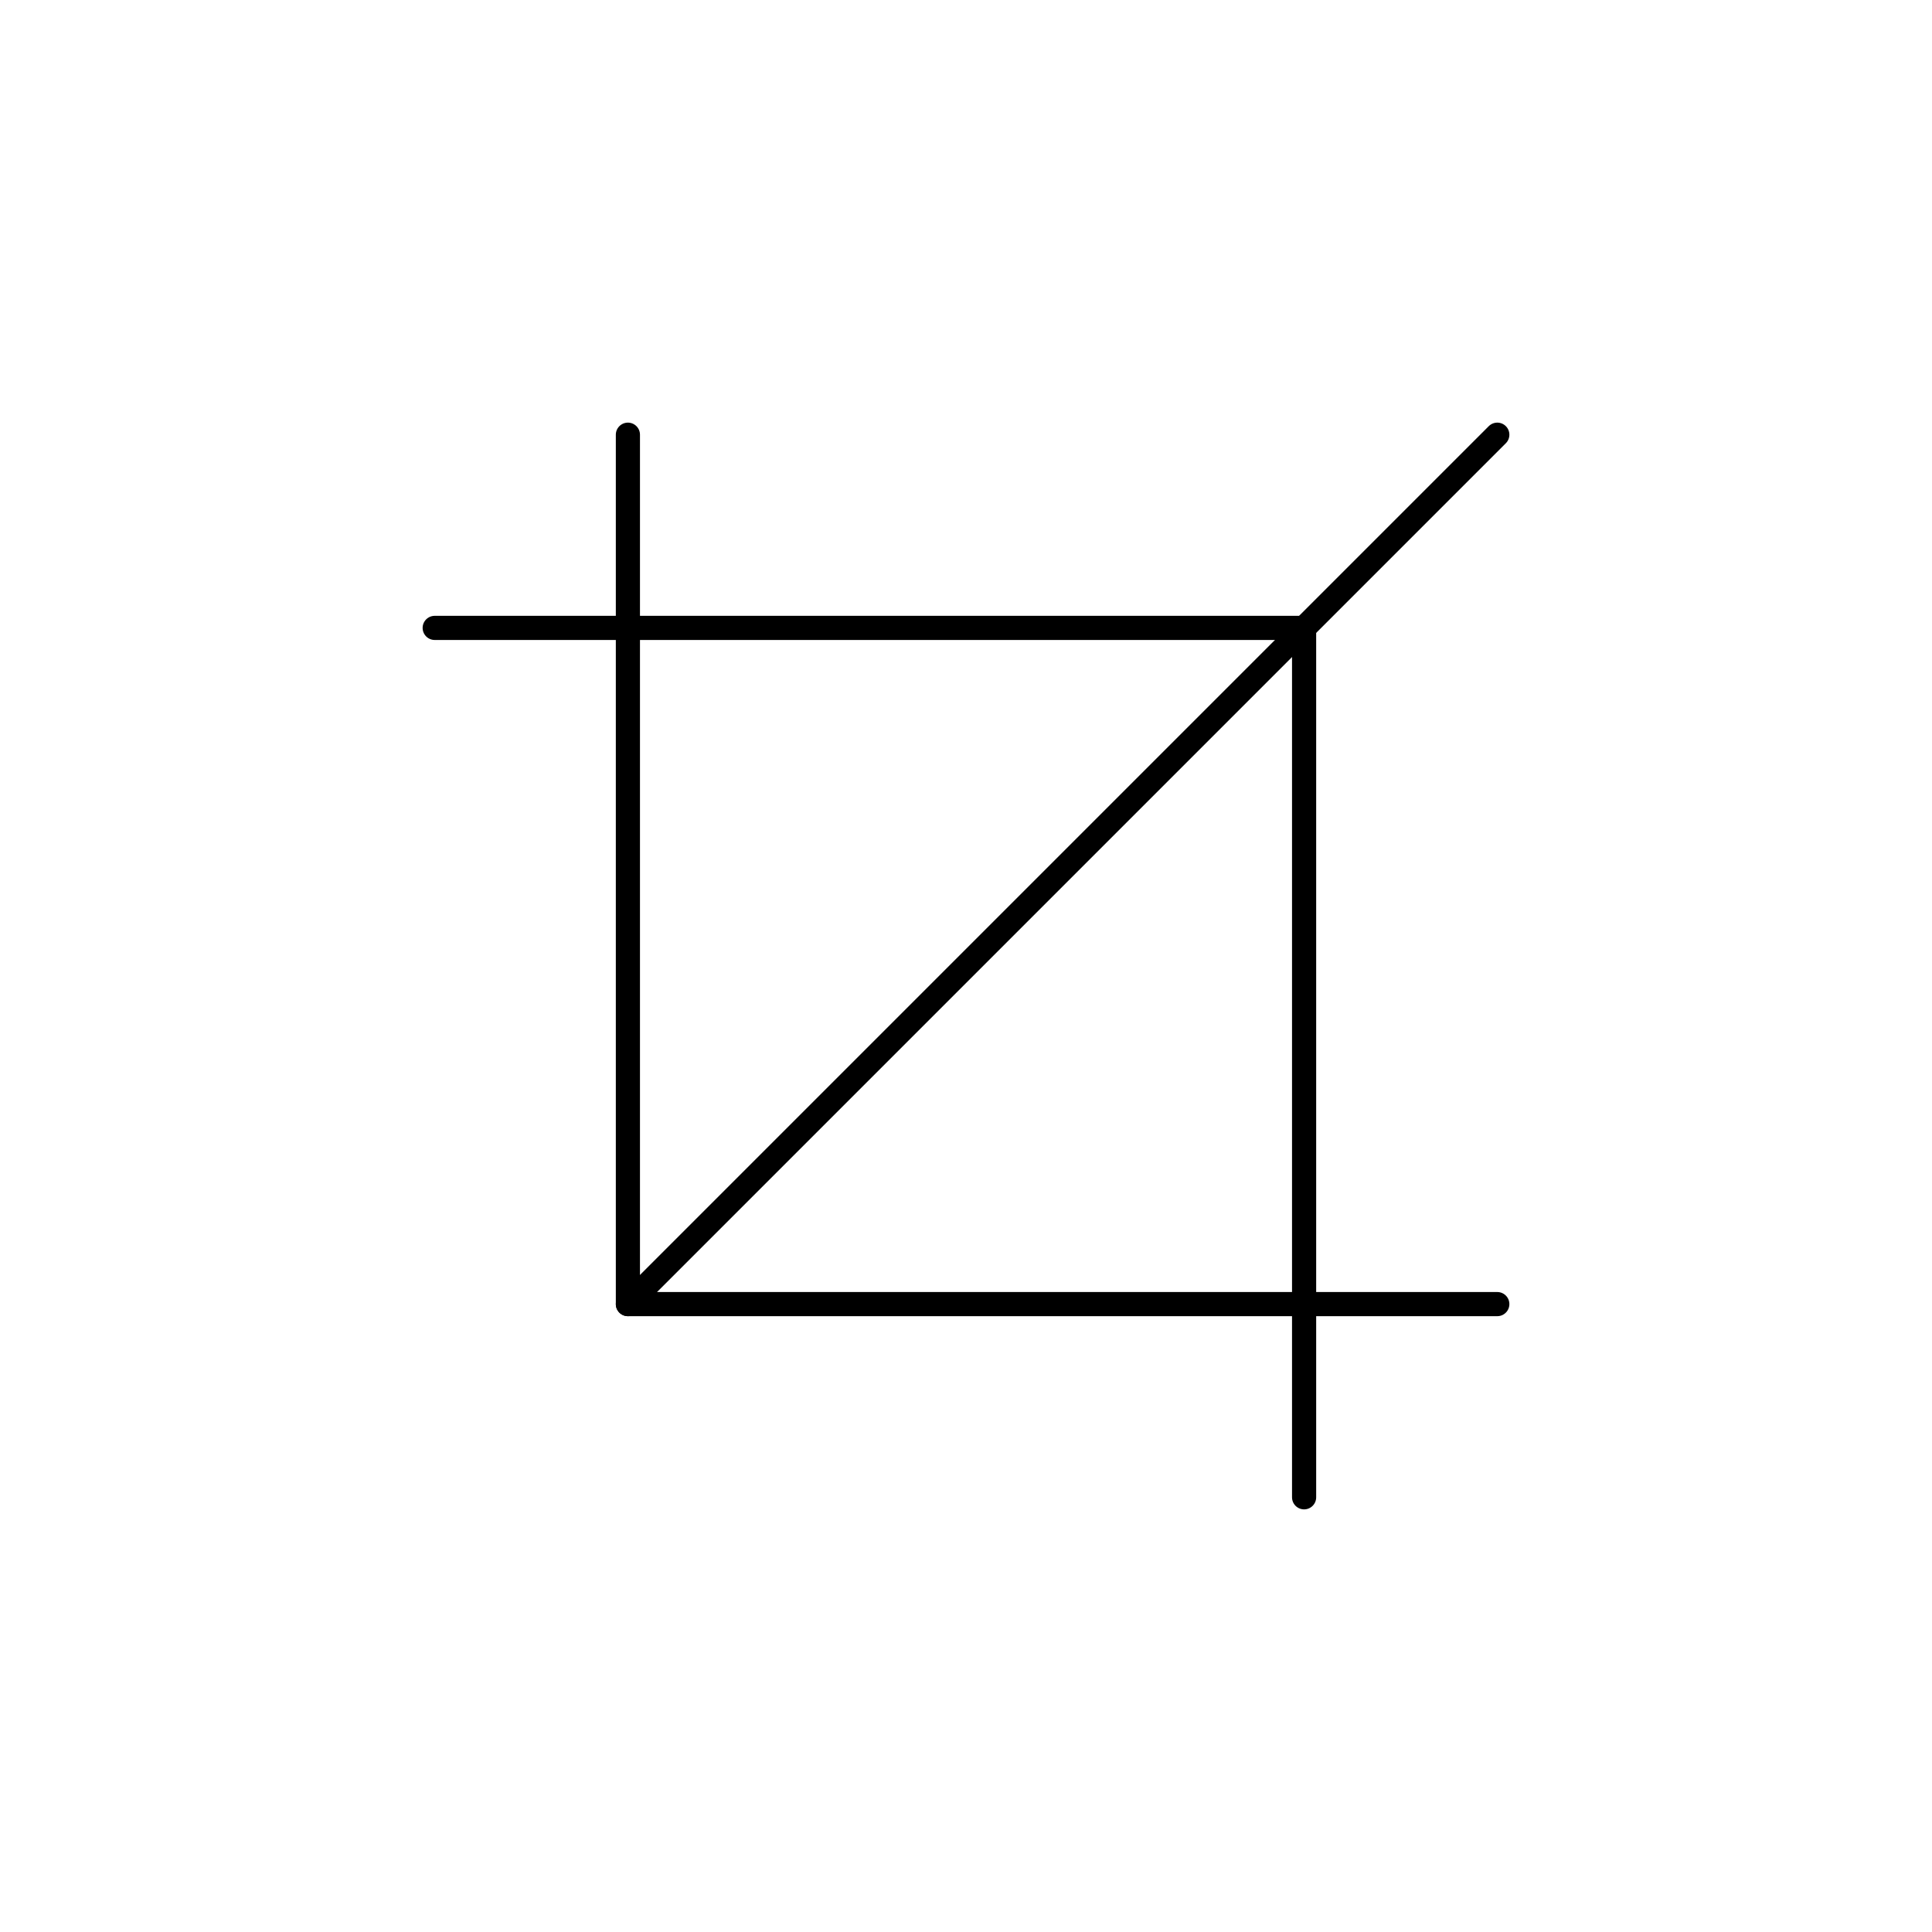 <svg viewBox="0 0 80 80" fill="none">
  <path d="M26 18L26 54L62 54" stroke="currentColor" stroke-linecap="round" stroke-linejoin="round" />
  <path d="M54 62L54 26L18 26" stroke="currentColor" stroke-linecap="round" stroke-linejoin="round" />
  <path d="M26 54L62 18" stroke="currentColor" stroke-linecap="round" stroke-linejoin="round" />
</svg>